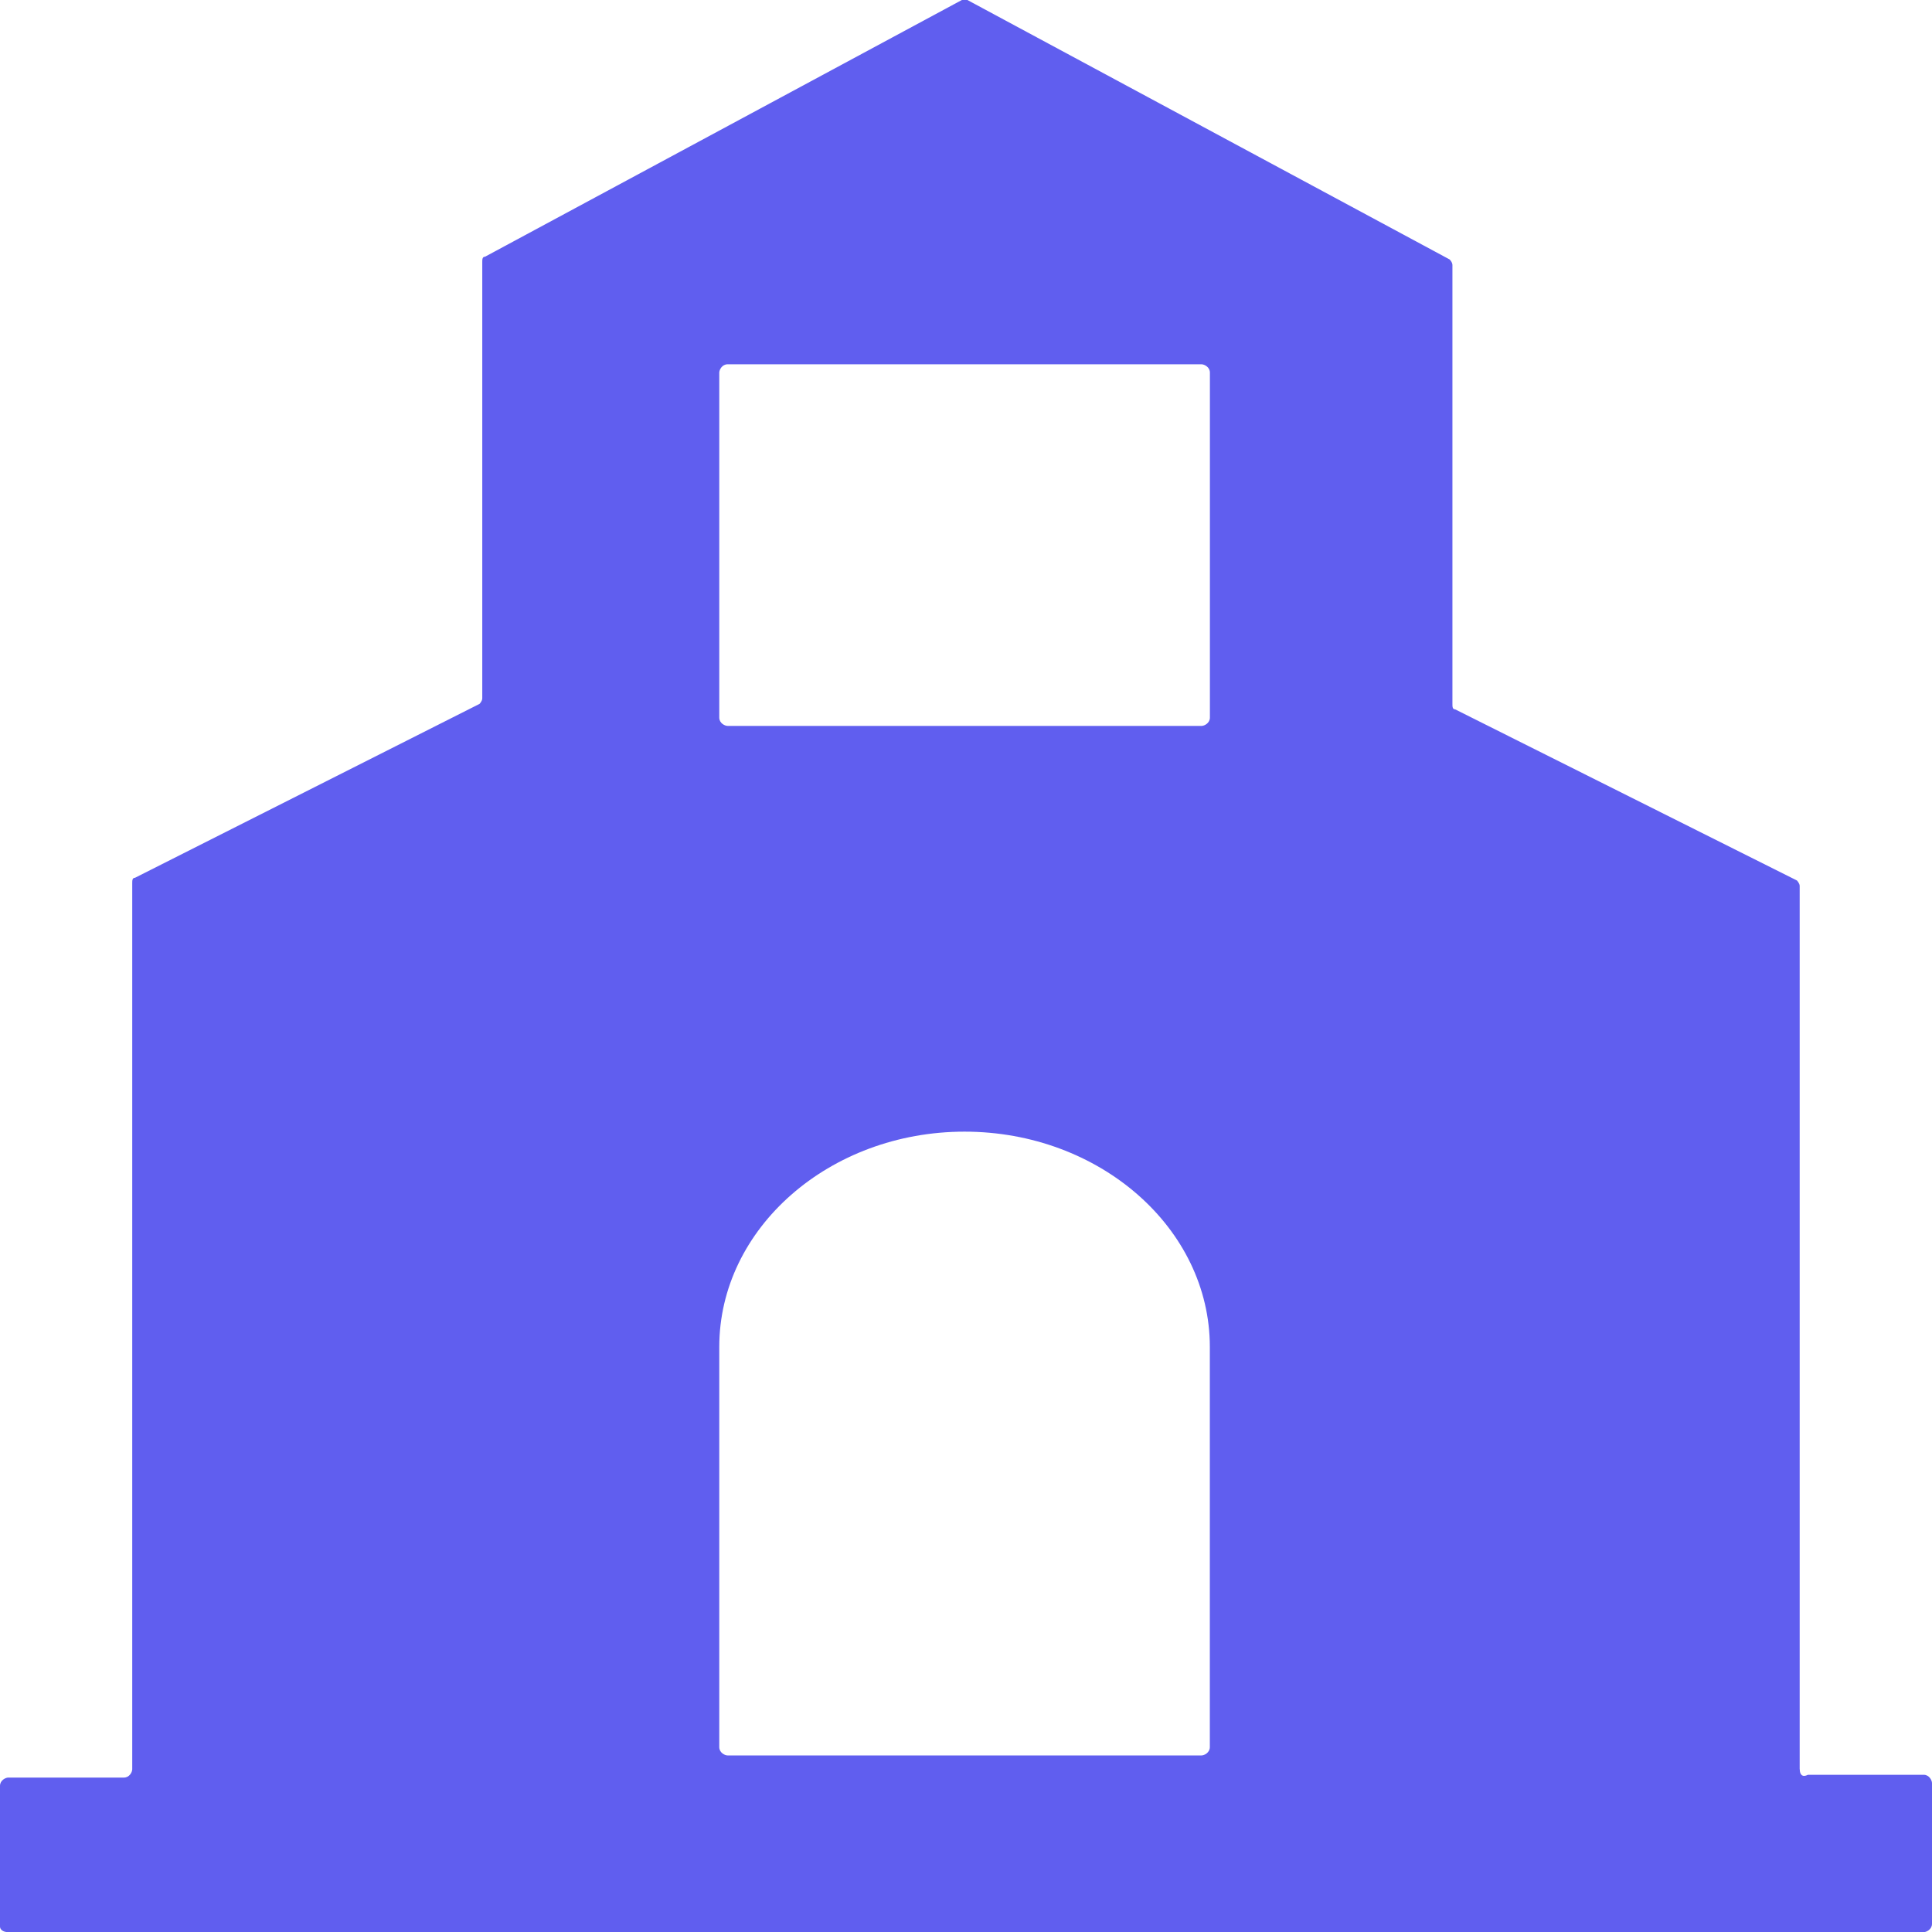 <svg width="119" height="119" viewBox="0 0 119 119" fill="none" xmlns="http://www.w3.org/2000/svg">
<g clip-path="url(#clip0_43_234)">
<path d="M110.85 108.972V54.573C110.85 54.403 110.68 54.232 110.68 54.232L89.631 43.693C89.461 43.693 89.461 43.522 89.461 43.352V16.323C89.461 16.153 89.29 15.982 89.29 15.982L59.585 0H59.245L29.875 15.812C29.705 15.812 29.705 15.982 29.705 16.153V43.015C29.705 43.186 29.535 43.356 29.535 43.356L8.316 54.066C8.145 54.066 8.145 54.237 8.145 54.407V108.976C8.145 109.147 7.975 109.488 7.635 109.488H0.511C0.34 109.488 0 109.658 0 109.999V118.668C0 118.838 0.17 119.009 0.511 119.009H118.489C118.66 119.009 119 118.838 119 118.497V109.829C119 109.658 118.83 109.317 118.489 109.317H111.361C111.02 109.488 110.855 109.317 110.855 108.976L110.85 108.972ZM74.012 108.124H44.813C44.643 108.124 44.303 107.953 44.303 107.612V82.962C44.303 75.653 51.09 69.703 59.41 69.703C67.731 69.703 74.519 75.653 74.519 82.962V107.612C74.519 107.953 74.178 108.124 74.008 108.124H74.012ZM74.012 44.711H44.813C44.643 44.711 44.303 44.541 44.303 44.2V22.95C44.303 22.78 44.473 22.439 44.813 22.439H74.012C74.182 22.439 74.523 22.609 74.523 22.95V44.2C74.523 44.541 74.182 44.711 74.016 44.711H74.012Z" fill="#605EEF"/>
</g>
<defs>
<clipPath id="clip0_43_234">
<rect width="119" height="119" fill="white"/>
</clipPath>
</defs>
</svg>
